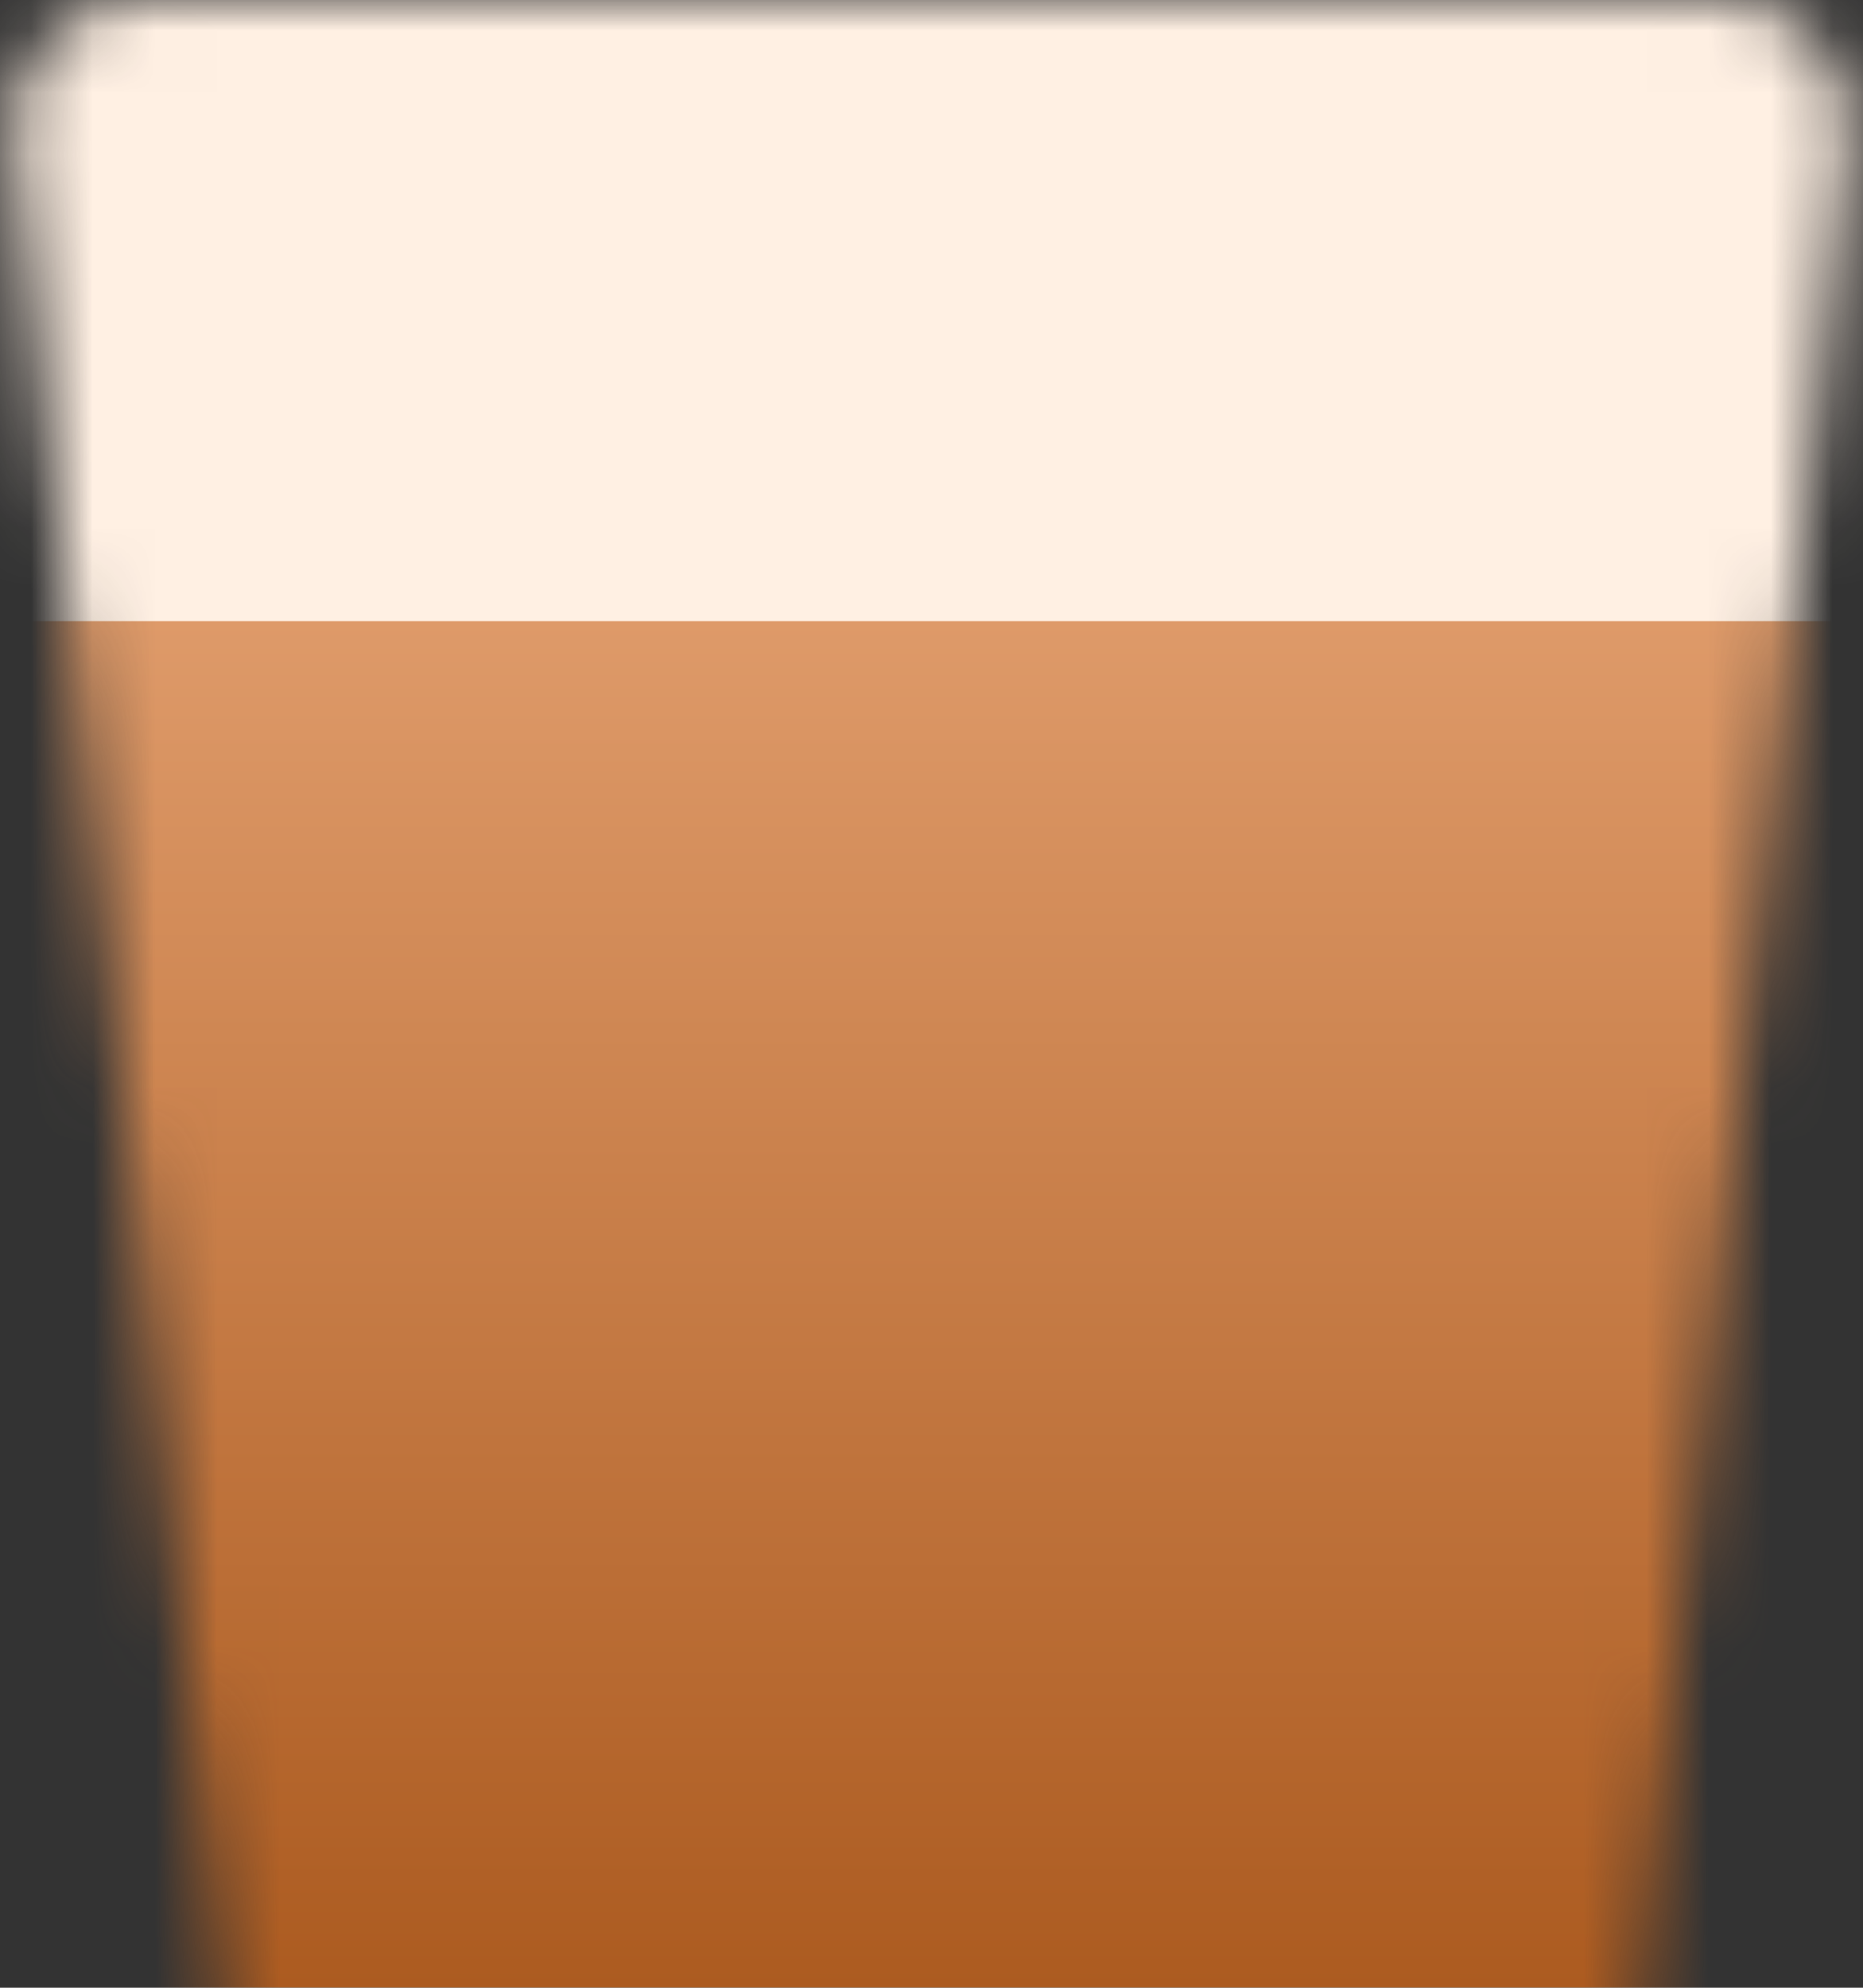 <svg width="30" height="32" viewBox="0 0 30 32" fill="none" xmlns="http://www.w3.org/2000/svg">
<rect x="0" y="0" width="30" height="32" fill="#333333" stroke="none"/>
<mask id="mask0_7023_11" style="mask-type:alpha" maskUnits="userSpaceOnUse" x="0" y="0" width="30" height="37">
<path d="M0.25 2.223C0.116 1.038 1.044 0 2.237 0H27.763C28.956 0 29.884 1.038 29.75 2.223L26.046 35.223C25.932 36.235 25.076 37 24.058 37H5.942C4.924 37 4.068 36.235 3.954 35.223L0.25 2.223Z" fill="#FFFDFA"/>
</mask>
<g mask="url(#mask0_7023_11)">
<rect x="-1" width="33" height="32" fill="white"/>
<rect x="-1" y="-4" width="33" height="34" fill="#FFCD9F" fill-opacity="0.29"/>
<rect x="-2" y="10" width="33" height="22" fill="url(#paint0_linear_7023_11)"/>
</g>
<defs>
<linearGradient id="paint0_linear_7023_11" x1="14.5" y1="10" x2="14.5" y2="32" gradientUnits="userSpaceOnUse">
<stop stop-color="#DE9A69"/>
<stop offset="1" stop-color="#AC5B20"/>
</linearGradient>
</defs>
</svg>
